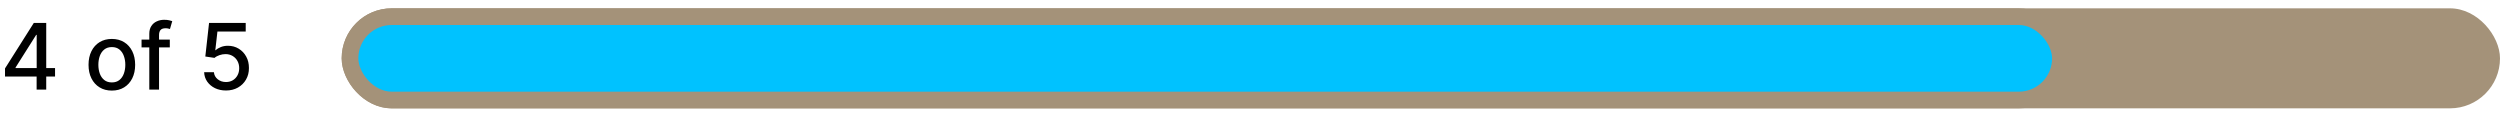 <svg width="1200" height="56" viewBox="0 0 1200 56" fill="none" xmlns="http://www.w3.org/2000/svg">
<rect x="164" y="4" width="1036" height="48" rx="24" fill="#A49279"/>
<rect x="168" y="8" width="821" height="40" rx="20" fill="#00C2FF" stroke="#A49279" stroke-width="8"/>
<path d="M2.406 36.75V32.844L16.234 11H19.312V16.75H17.359L7.469 32.406V32.656H26.422V36.75H2.406ZM17.578 43V35.562L17.609 33.781V11H22.188V43H17.578ZM53.684 43.484C51.434 43.484 49.47 42.969 47.793 41.938C46.116 40.906 44.814 39.464 43.887 37.609C42.96 35.755 42.496 33.589 42.496 31.109C42.496 28.62 42.96 26.443 43.887 24.578C44.814 22.713 46.116 21.266 47.793 20.234C49.47 19.203 51.434 18.688 53.684 18.688C55.934 18.688 57.897 19.203 59.574 20.234C61.251 21.266 62.553 22.713 63.48 24.578C64.408 26.443 64.871 28.62 64.871 31.109C64.871 33.589 64.408 35.755 63.48 37.609C62.553 39.464 61.251 40.906 59.574 41.938C57.897 42.969 55.934 43.484 53.684 43.484ZM53.699 39.562C55.158 39.562 56.366 39.177 57.324 38.406C58.283 37.635 58.991 36.609 59.449 35.328C59.918 34.047 60.152 32.635 60.152 31.094C60.152 29.562 59.918 28.156 59.449 26.875C58.991 25.583 58.283 24.547 57.324 23.766C56.366 22.984 55.158 22.594 53.699 22.594C52.23 22.594 51.012 22.984 50.043 23.766C49.085 24.547 48.371 25.583 47.902 26.875C47.444 28.156 47.215 29.562 47.215 31.094C47.215 32.635 47.444 34.047 47.902 35.328C48.371 36.609 49.085 37.635 50.043 38.406C51.012 39.177 52.23 39.562 53.699 39.562ZM81.508 19V22.75H67.945V19H81.508ZM71.664 43V16.219C71.664 14.719 71.992 13.474 72.648 12.484C73.305 11.484 74.174 10.74 75.258 10.25C76.341 9.75 77.518 9.5 78.789 9.5C79.727 9.5 80.529 9.578 81.195 9.734C81.862 9.88 82.357 10.016 82.68 10.141L81.586 13.922C81.367 13.859 81.086 13.787 80.742 13.703C80.398 13.609 79.982 13.562 79.492 13.562C78.357 13.562 77.544 13.844 77.055 14.406C76.576 14.969 76.336 15.781 76.336 16.844V43H71.664ZM108.473 43.438C106.514 43.438 104.754 43.062 103.191 42.312C101.639 41.552 100.4 40.51 99.473 39.188C98.546 37.865 98.051 36.354 97.988 34.656H102.676C102.79 36.031 103.4 37.161 104.504 38.047C105.608 38.932 106.931 39.375 108.473 39.375C109.702 39.375 110.79 39.094 111.738 38.531C112.697 37.958 113.447 37.172 113.988 36.172C114.54 35.172 114.816 34.031 114.816 32.75C114.816 31.448 114.535 30.287 113.973 29.266C113.41 28.245 112.634 27.443 111.645 26.859C110.665 26.276 109.54 25.979 108.27 25.969C107.301 25.969 106.327 26.135 105.348 26.469C104.368 26.802 103.577 27.24 102.973 27.781L98.551 27.125L100.348 11H117.941V15.141H104.363L103.348 24.094H103.535C104.16 23.49 104.988 22.984 106.02 22.578C107.061 22.172 108.176 21.969 109.363 21.969C111.311 21.969 113.046 22.432 114.566 23.359C116.098 24.287 117.301 25.552 118.176 27.156C119.061 28.75 119.499 30.583 119.488 32.656C119.499 34.729 119.03 36.578 118.082 38.203C117.145 39.828 115.842 41.109 114.176 42.047C112.52 42.974 110.618 43.438 108.473 43.438Z" fill="black"/>
</svg>

